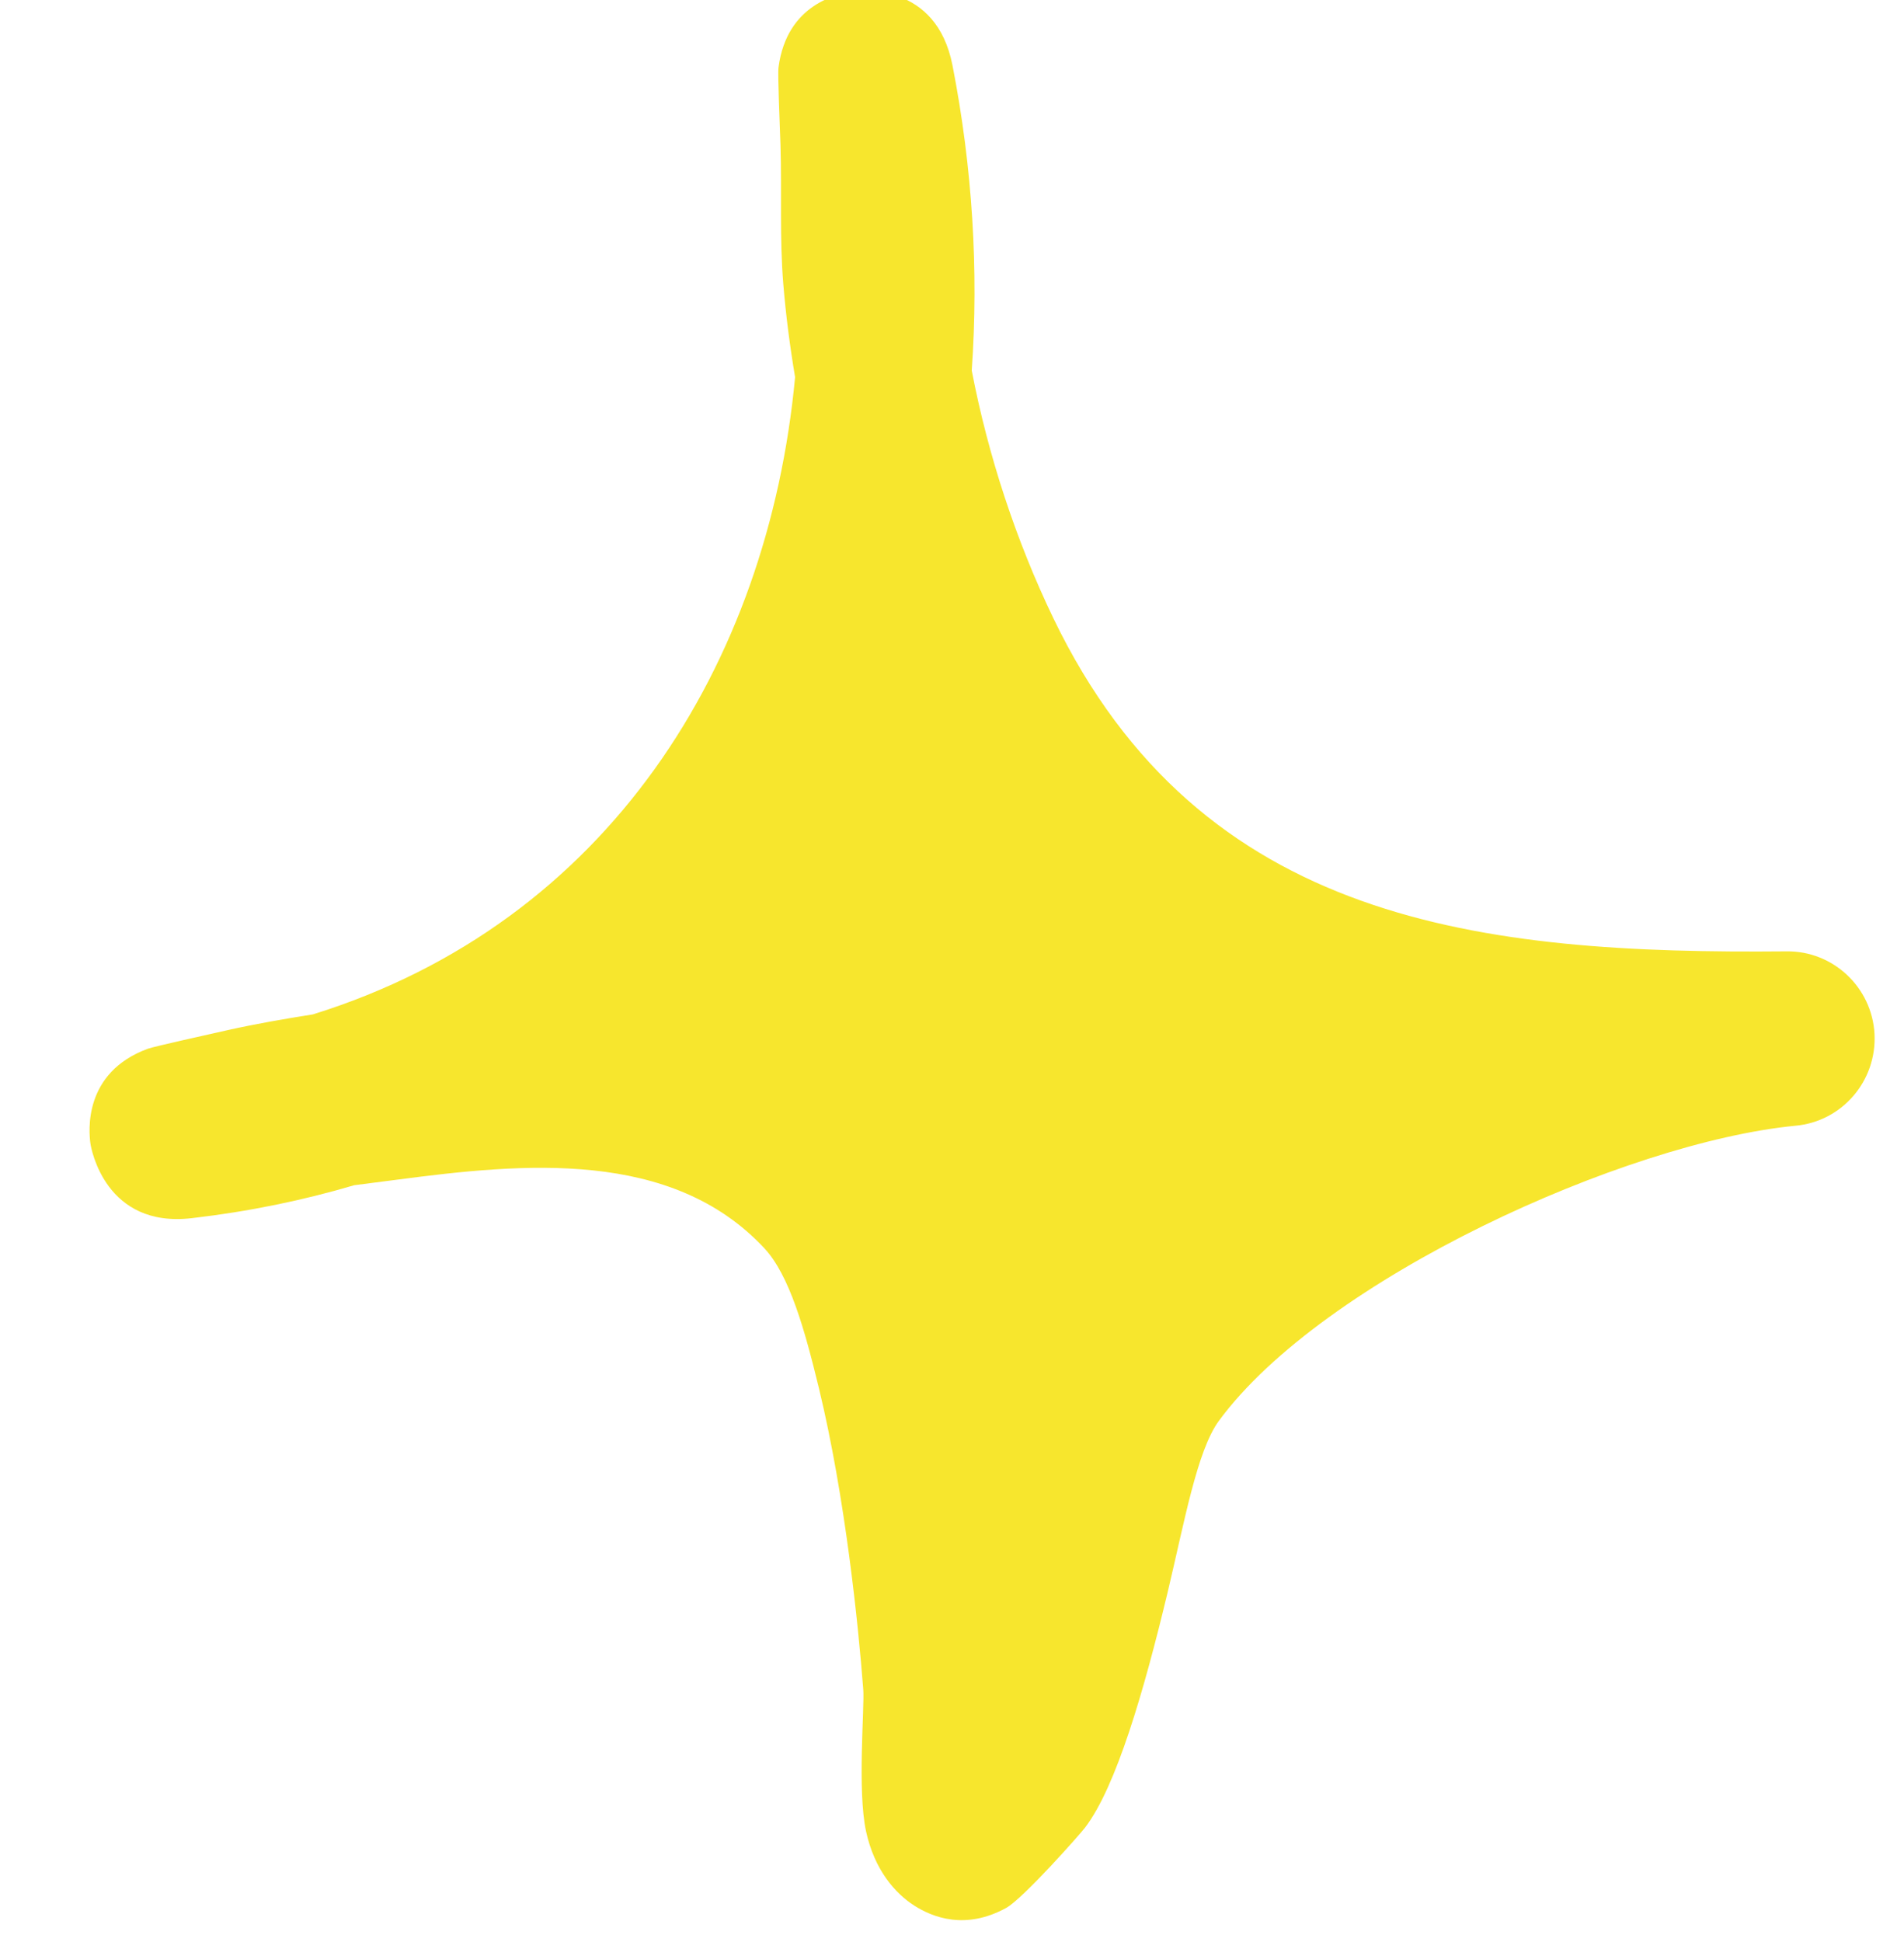 <svg width="51" height="52" viewBox="0 0 51 52" fill="none" xmlns="http://www.w3.org/2000/svg">
<g clip-path="url(#clip0_16827_155272)">
<path fillRule="evenodd" clipRule="evenodd" d="M21.297 10.099C21.157 9.265 21.05 8.44 20.982 7.615C20.879 6.377 20.943 5.13 20.906 3.893C20.89 3.368 20.827 1.999 20.853 1.802C21.082 0.086 22.467 -0.176 22.872 -0.223C23.068 -0.251 25.08 -0.476 25.514 1.755C26.047 4.483 26.217 7.23 26.029 9.921C26.468 12.208 27.22 14.486 28.213 16.549C32.164 24.752 39.692 25.549 47.848 25.474C49.102 25.455 50.144 26.44 50.21 27.686C50.275 28.943 49.342 30.03 48.093 30.143C43.534 30.583 35.445 34.24 32.648 38.046C32.063 38.843 31.723 40.765 31.273 42.649C30.645 45.265 29.898 47.852 29.061 48.94C28.935 49.108 27.408 50.833 26.952 51.087C25.857 51.687 24.98 51.34 24.483 51.021C23.985 50.702 23.422 50.074 23.197 49.033C22.961 47.946 23.16 45.715 23.123 45.236C22.99 43.502 22.643 40.099 21.936 37.174C21.554 35.599 21.147 34.146 20.474 33.424C17.982 30.752 13.998 31.146 10.642 31.587C10.257 31.633 9.872 31.69 9.487 31.736C8.121 32.14 6.671 32.44 5.138 32.618C2.824 32.89 2.443 30.762 2.422 30.621C2.379 30.311 2.219 28.718 3.964 28.08C4.154 28.015 5.558 27.705 6.099 27.583C6.853 27.415 7.615 27.283 8.38 27.162C16.282 24.705 20.574 17.805 21.297 10.099ZM24.009 18.621C26.992 24.79 31.52 27.771 36.886 29.121C33.535 30.874 30.486 33.068 28.871 35.271C28.258 36.105 27.695 37.783 27.188 39.668C26.914 37.915 26.542 36.049 26.052 34.455C25.494 32.636 24.743 31.127 23.905 30.227C22.287 28.493 20.256 27.527 18.073 27.049C20.687 24.733 22.669 21.846 24.009 18.621Z" fill="#F7E62D"/>
</g>
<defs>
<clipPath id="clip0_16827_155272">
<rect width="50" height="52" fill="white" transform="translate(0.5)"/>
</clipPath>
</defs>
</svg>

